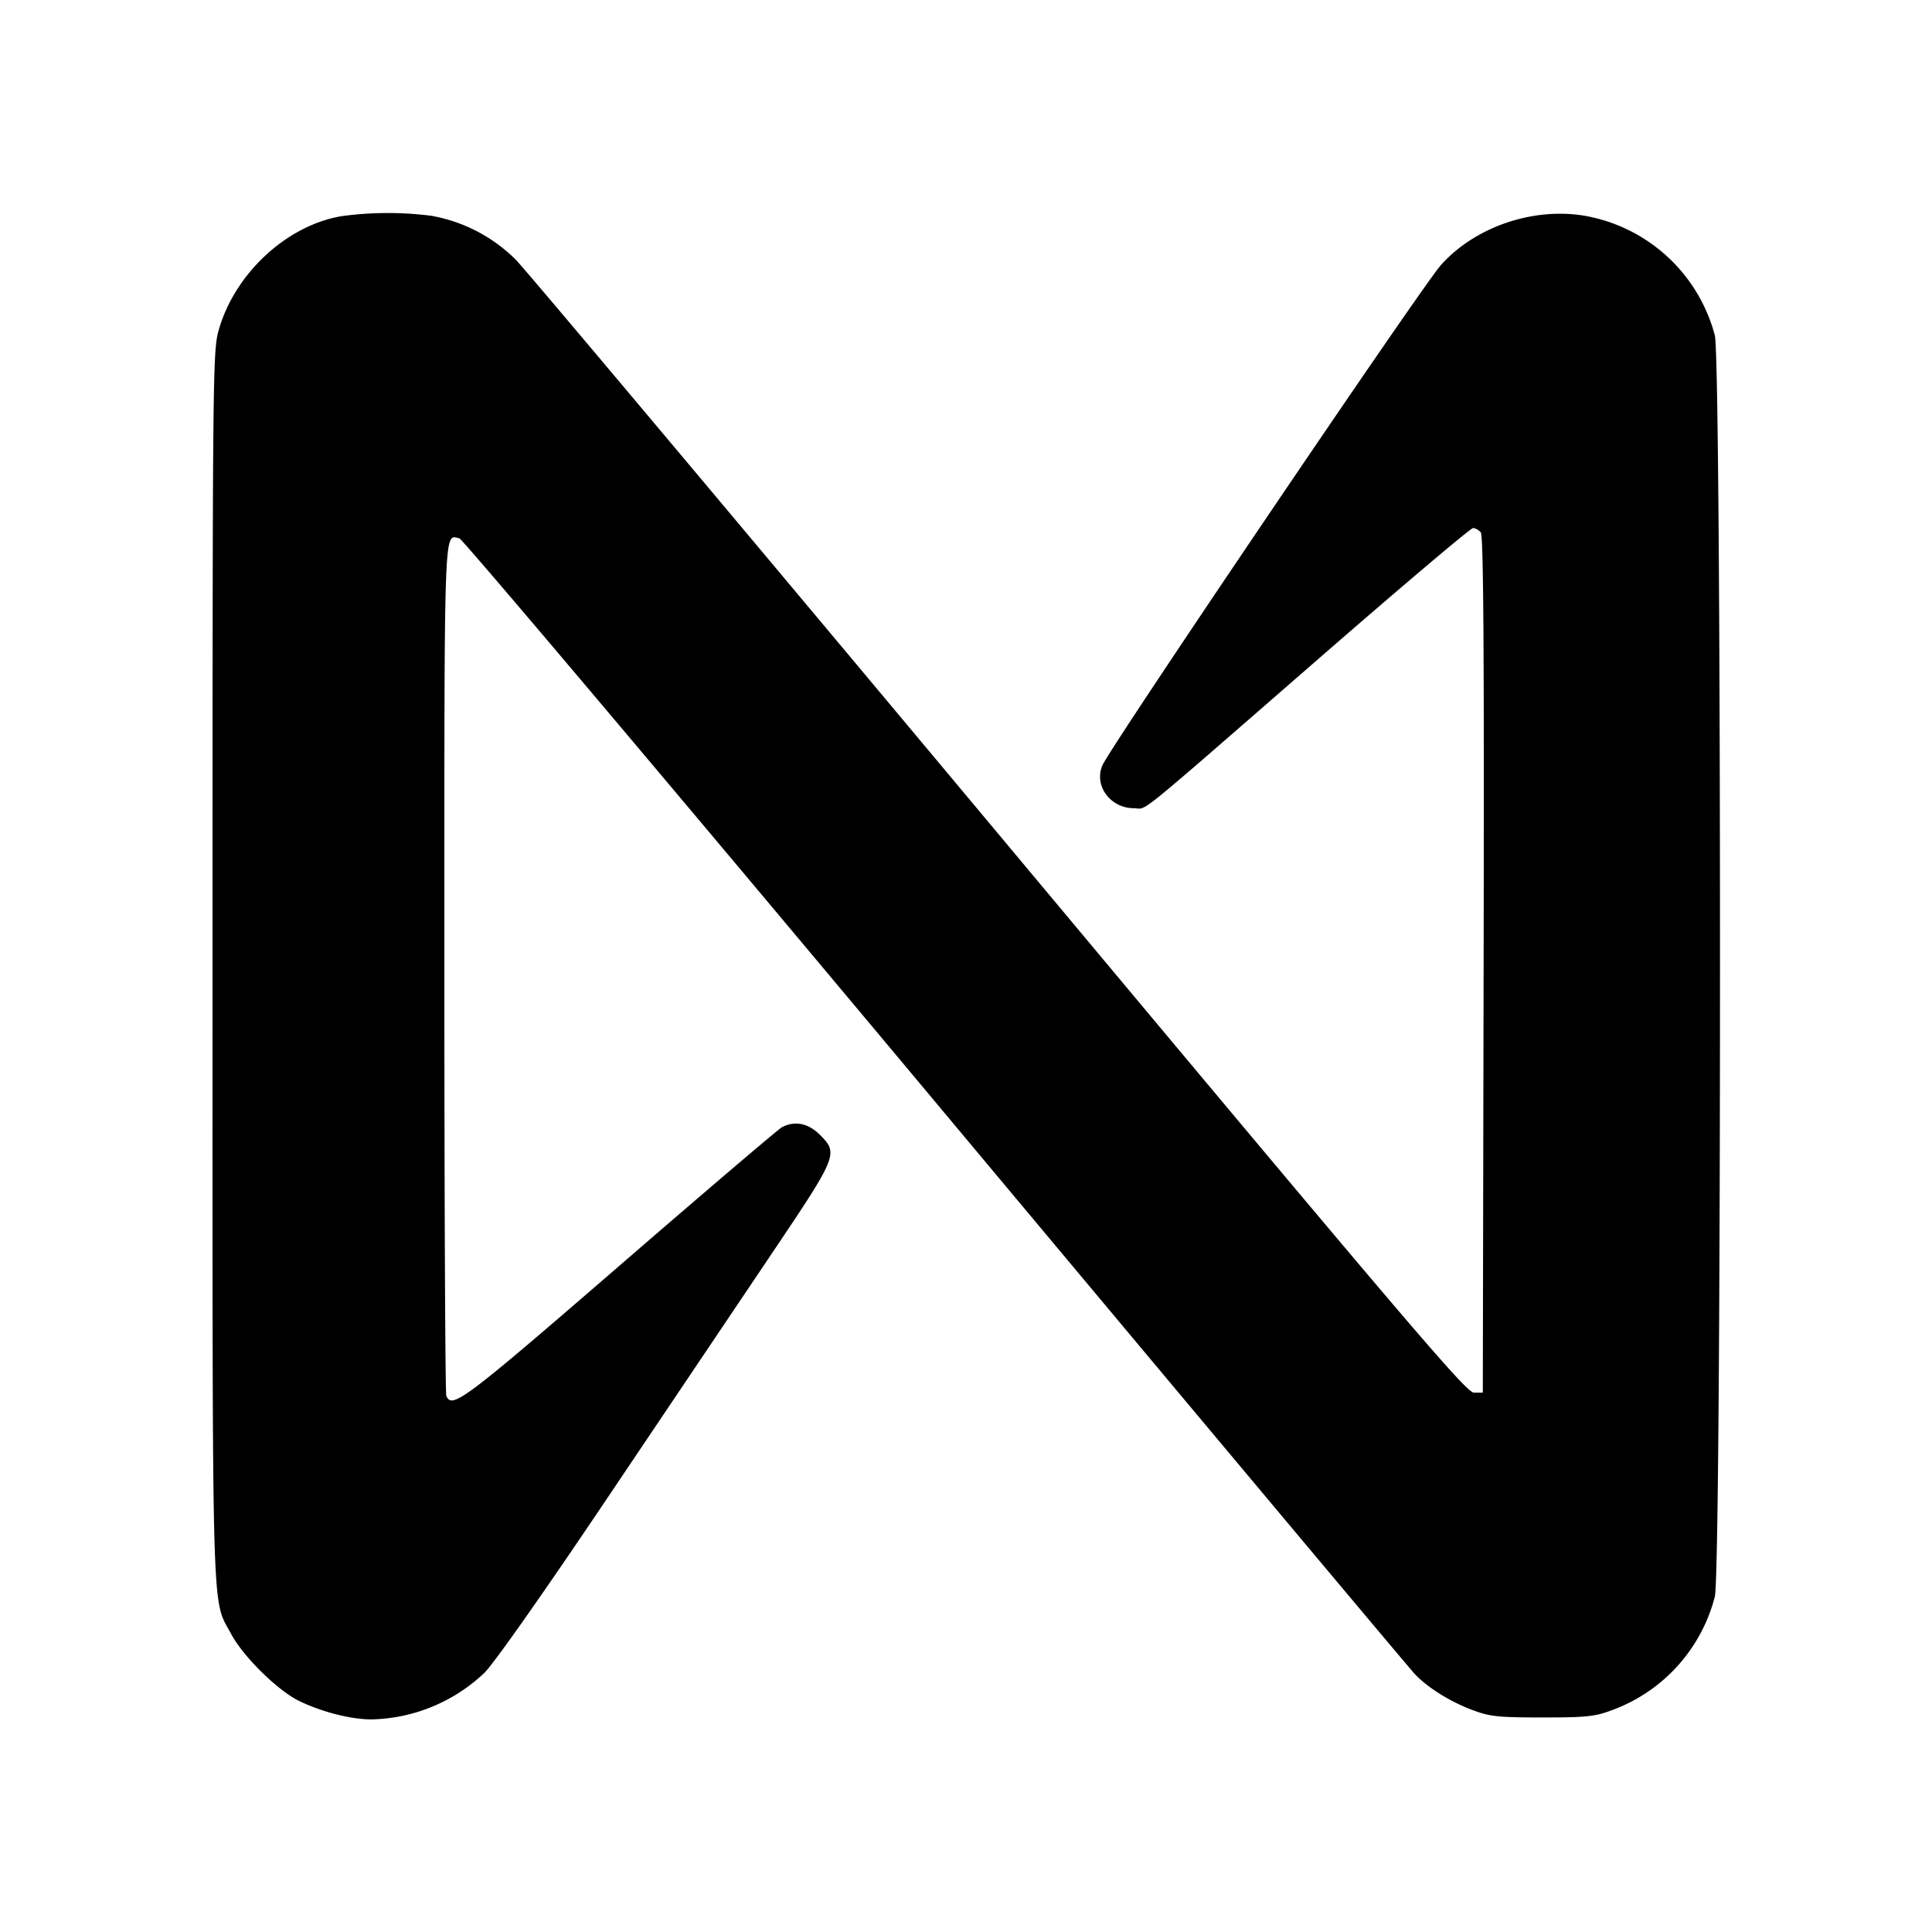 <svg viewBox="0 0 24 24" xmlns="http://www.w3.org/2000/svg"><path d="M4.245 2.685c-.686.114-1.335.718-1.531 1.426-.071.256-.074.588-.074 7.89 0 8.343-.014 7.836.231 8.296.15.282.581.706.849.835.285.137.645.228.898.227a2.102 2.102 0 0 0 1.4-.579c.119-.117.741-1.002 1.506-2.14l2.05-3.048c.835-1.241.844-1.262.61-1.496-.144-.144-.312-.177-.471-.093-.044.024-.953.798-2.018 1.72-1.937 1.676-2.084 1.787-2.151 1.614-.013-.035-.024-2.427-.024-5.315 0-5.624-.009-5.373.186-5.335.039.007 2.699 3.158 5.912 7.001 3.213 3.843 5.896 7.044 5.961 7.112.165.171.444.344.724.447.206.077.317.088.857.088s.651-.011.857-.088a2.044 2.044 0 0 0 1.285-1.412c.086-.322.086-15.348 0-15.67a2.037 2.037 0 0 0-1.619-1.485c-.64-.107-1.358.138-1.782.611-.235.262-4.114 5.995-4.208 6.219-.105.252.101.53.393.53.177 0-.063.194 2.286-1.85 1.03-.897 1.897-1.63 1.926-1.63.029 0 .072.024.097.054.033.04.043 1.475.035 5.37l-.01 5.316h-.11c-.096 0-.788-.812-5.891-6.92-3.181-3.806-5.885-7.025-6.01-7.152a1.971 1.971 0 0 0-1.049-.547 4.246 4.246 0 0 0-1.115.004" fill-rule="evenodd"/></svg>